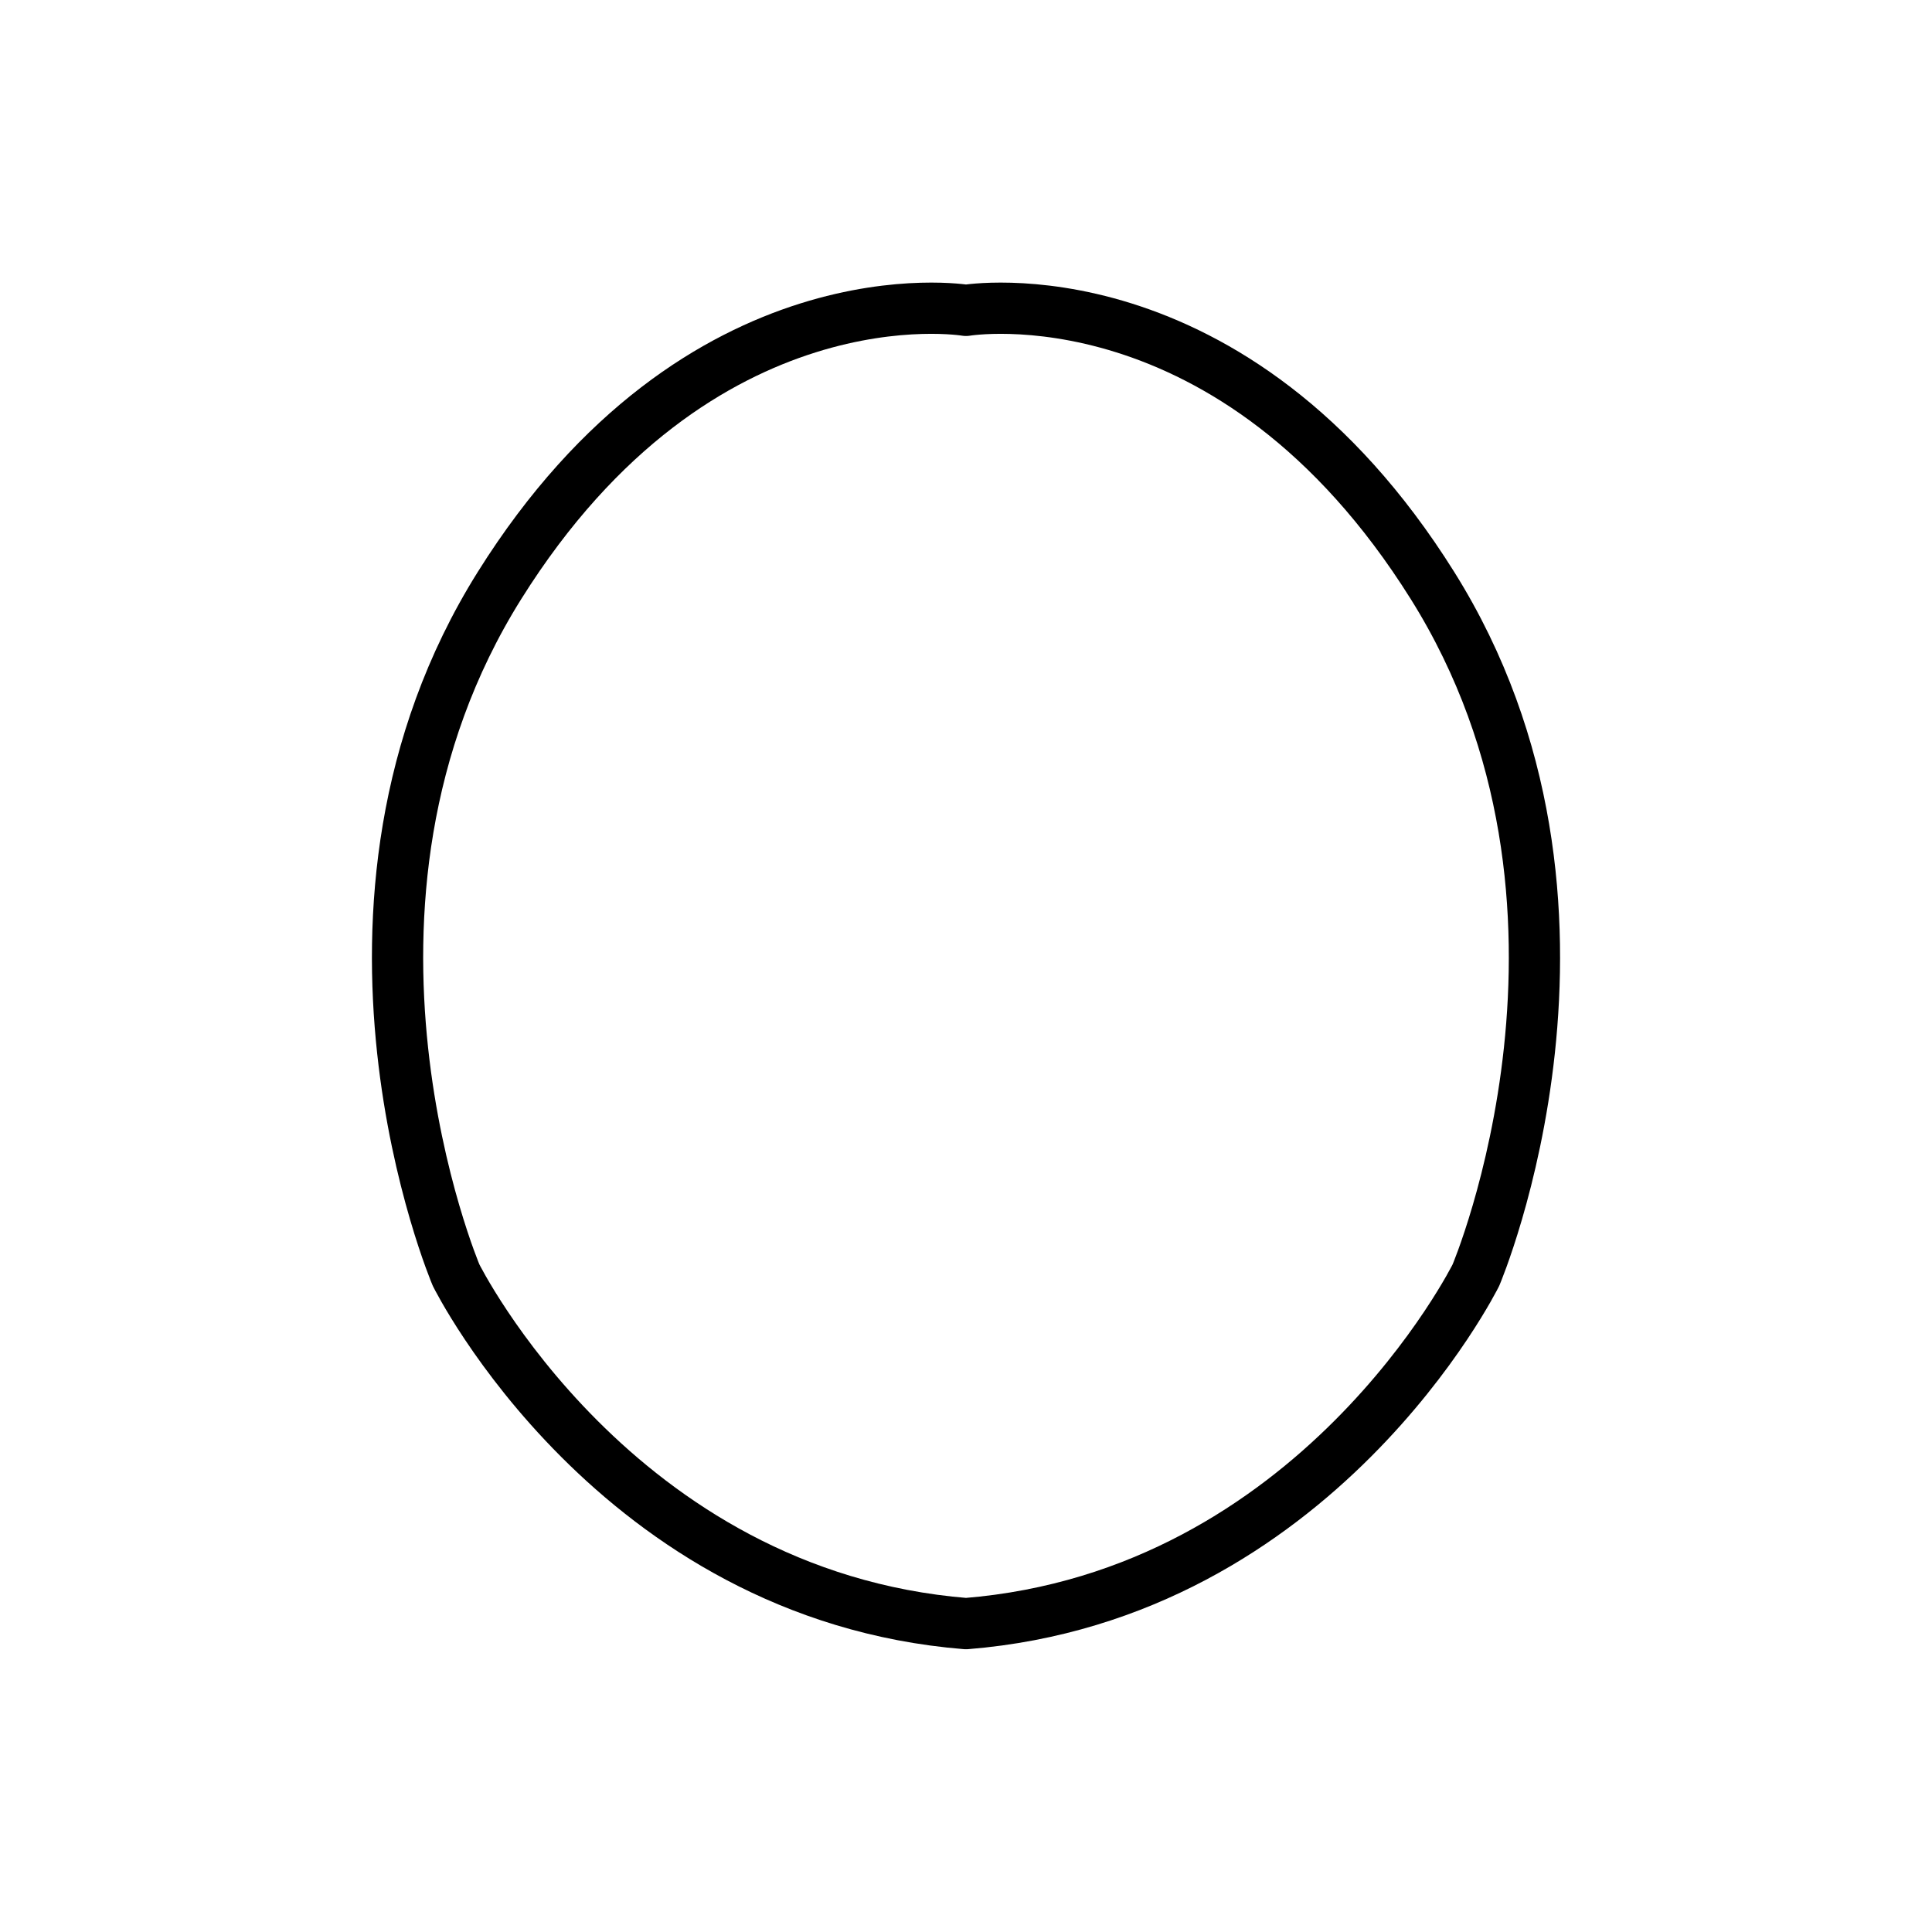 <?xml version="1.0" encoding="UTF-8" standalone="no"?>
<!-- Created with Inkscape (http://www.inkscape.org/) -->

<svg
   width="2048mm"
   height="2048mm"
   viewBox="0 0 2048 2048"
   version="1.1"
   id="svg1"
   xml:space="preserve"
   inkscape:export-filename="..\..\Godot\GolfCourseGame\common\character_creator\icons\body.svg"
   inkscape:export-xdpi="96"
   inkscape:export-ydpi="96"
   inkscape:version="1.3.2 (091e20e, 2023-11-25, custom)"
   sodipodi:docname="TurnIcons.svg"
   xmlns:inkscape="http://www.inkscape.org/namespaces/inkscape"
   xmlns:sodipodi="http://sodipodi.sourceforge.net/DTD/sodipodi-0.dtd"
   xmlns="http://www.w3.org/2000/svg"
   xmlns:svg="http://www.w3.org/2000/svg"><sodipodi:namedview
     id="namedview1"
     pagecolor="#ffffff"
     bordercolor="#999999"
     borderopacity="1"
     inkscape:showpageshadow="2"
     inkscape:pageopacity="0"
     inkscape:pagecheckerboard="0"
     inkscape:deskcolor="#d1d1d1"
     inkscape:document-units="mm"
     inkscape:zoom="0.12236355"
     inkscape:cx="1413.8197"
     inkscape:cy="3771.548"
     inkscape:window-width="3200"
     inkscape:window-height="1711"
     inkscape:window-x="2391"
     inkscape:window-y="-9"
     inkscape:window-maximized="1"
     inkscape:current-layer="layer1" /><defs
     id="defs1" /><g
     inkscape:label="Layer 1"
     inkscape:groupmode="layer"
     id="layer1"><path
       style="display:none;fill:none;fill-opacity:1;stroke:#000000;stroke-width:26.706;stroke-linecap:round;stroke-linejoin:round;stroke-dasharray:none"
       d="m 1104.997,194.266 v 20.266 c 0,0 71.71,1.559 104.448,67.033 0,0 42.87,-5.456 70.151,37.414 l 379.596,614.214 c 0,0 67.813,-0.779 88.079,49.106 20.266,49.885 10.912,79.505 -6.236,98.991 -17.148,19.486 -60.798,52.224 -112.242,27.281 -51.444,-24.943 -57.68,-103.668 -45.209,-118.478 l -349.977,-471.573 26.502,352.315 c 0,0 0.779,100.55 -17.148,121.596 0,1.559 12.471,21.045 10.912,44.429 -1.559,23.384 -61.577,718.661 -61.577,718.661 0,0 59.239,25.722 42.87,98.212 h -177.717 c 0,0 -14.03,-65.475 30.399,-91.976 l -49.106,-642.274 -14.744,-2.338 -14.743,2.338 -49.106,642.274 c 44.429,26.502 30.399,91.976 30.399,91.976 h -177.717 c -16.369,-72.49 42.87,-98.212 42.87,-98.212 0,0 -60.018,-695.277 -61.577,-718.661 -1.559,-23.384 10.912,-42.87 10.912,-44.429 -17.928,-21.045 -17.148,-121.596 -17.148,-121.596 l 26.502,-352.315 -349.977,471.573 c 12.471,14.81 6.236,93.535 -45.209,118.478 -51.444,24.943 -95.094,-7.795 -112.242,-27.281 -17.148,-19.486 -26.502,-49.106 -6.236,-98.991 20.266,-49.885 88.079,-49.106 88.079,-49.106 L 768.404,318.98 c 27.281,-42.87 70.151,-37.414 70.151,-37.414 32.737,-65.475 104.448,-67.033 104.448,-67.033 v -20.266 z"
       id="path6"
       sodipodi:nodetypes="cccccsssccccscccccccccccsccccsssccccc" /><path
       style="display:inline;fill:none;fill-opacity:1;stroke:#000000;stroke-width:54.324;stroke-linecap:round;stroke-linejoin:round;stroke-dasharray:none"
       d="m 1564.538,1351.678 c 0,0 166.483,-391.631 -45.981,-730.939 -212.464,-339.308 -494.558,-291.741 -494.558,-291.741 0,0 -282.093,-47.567 -494.557,291.741 -212.464,339.308 -45.981,730.939 -45.981,730.939 0,0 168.069,339.308 540.538,369.433 372.47,-30.125 540.539,-369.433 540.539,-369.433 z"
       id="path8"
       sodipodi:nodetypes="cscsccc" /></g></svg>
